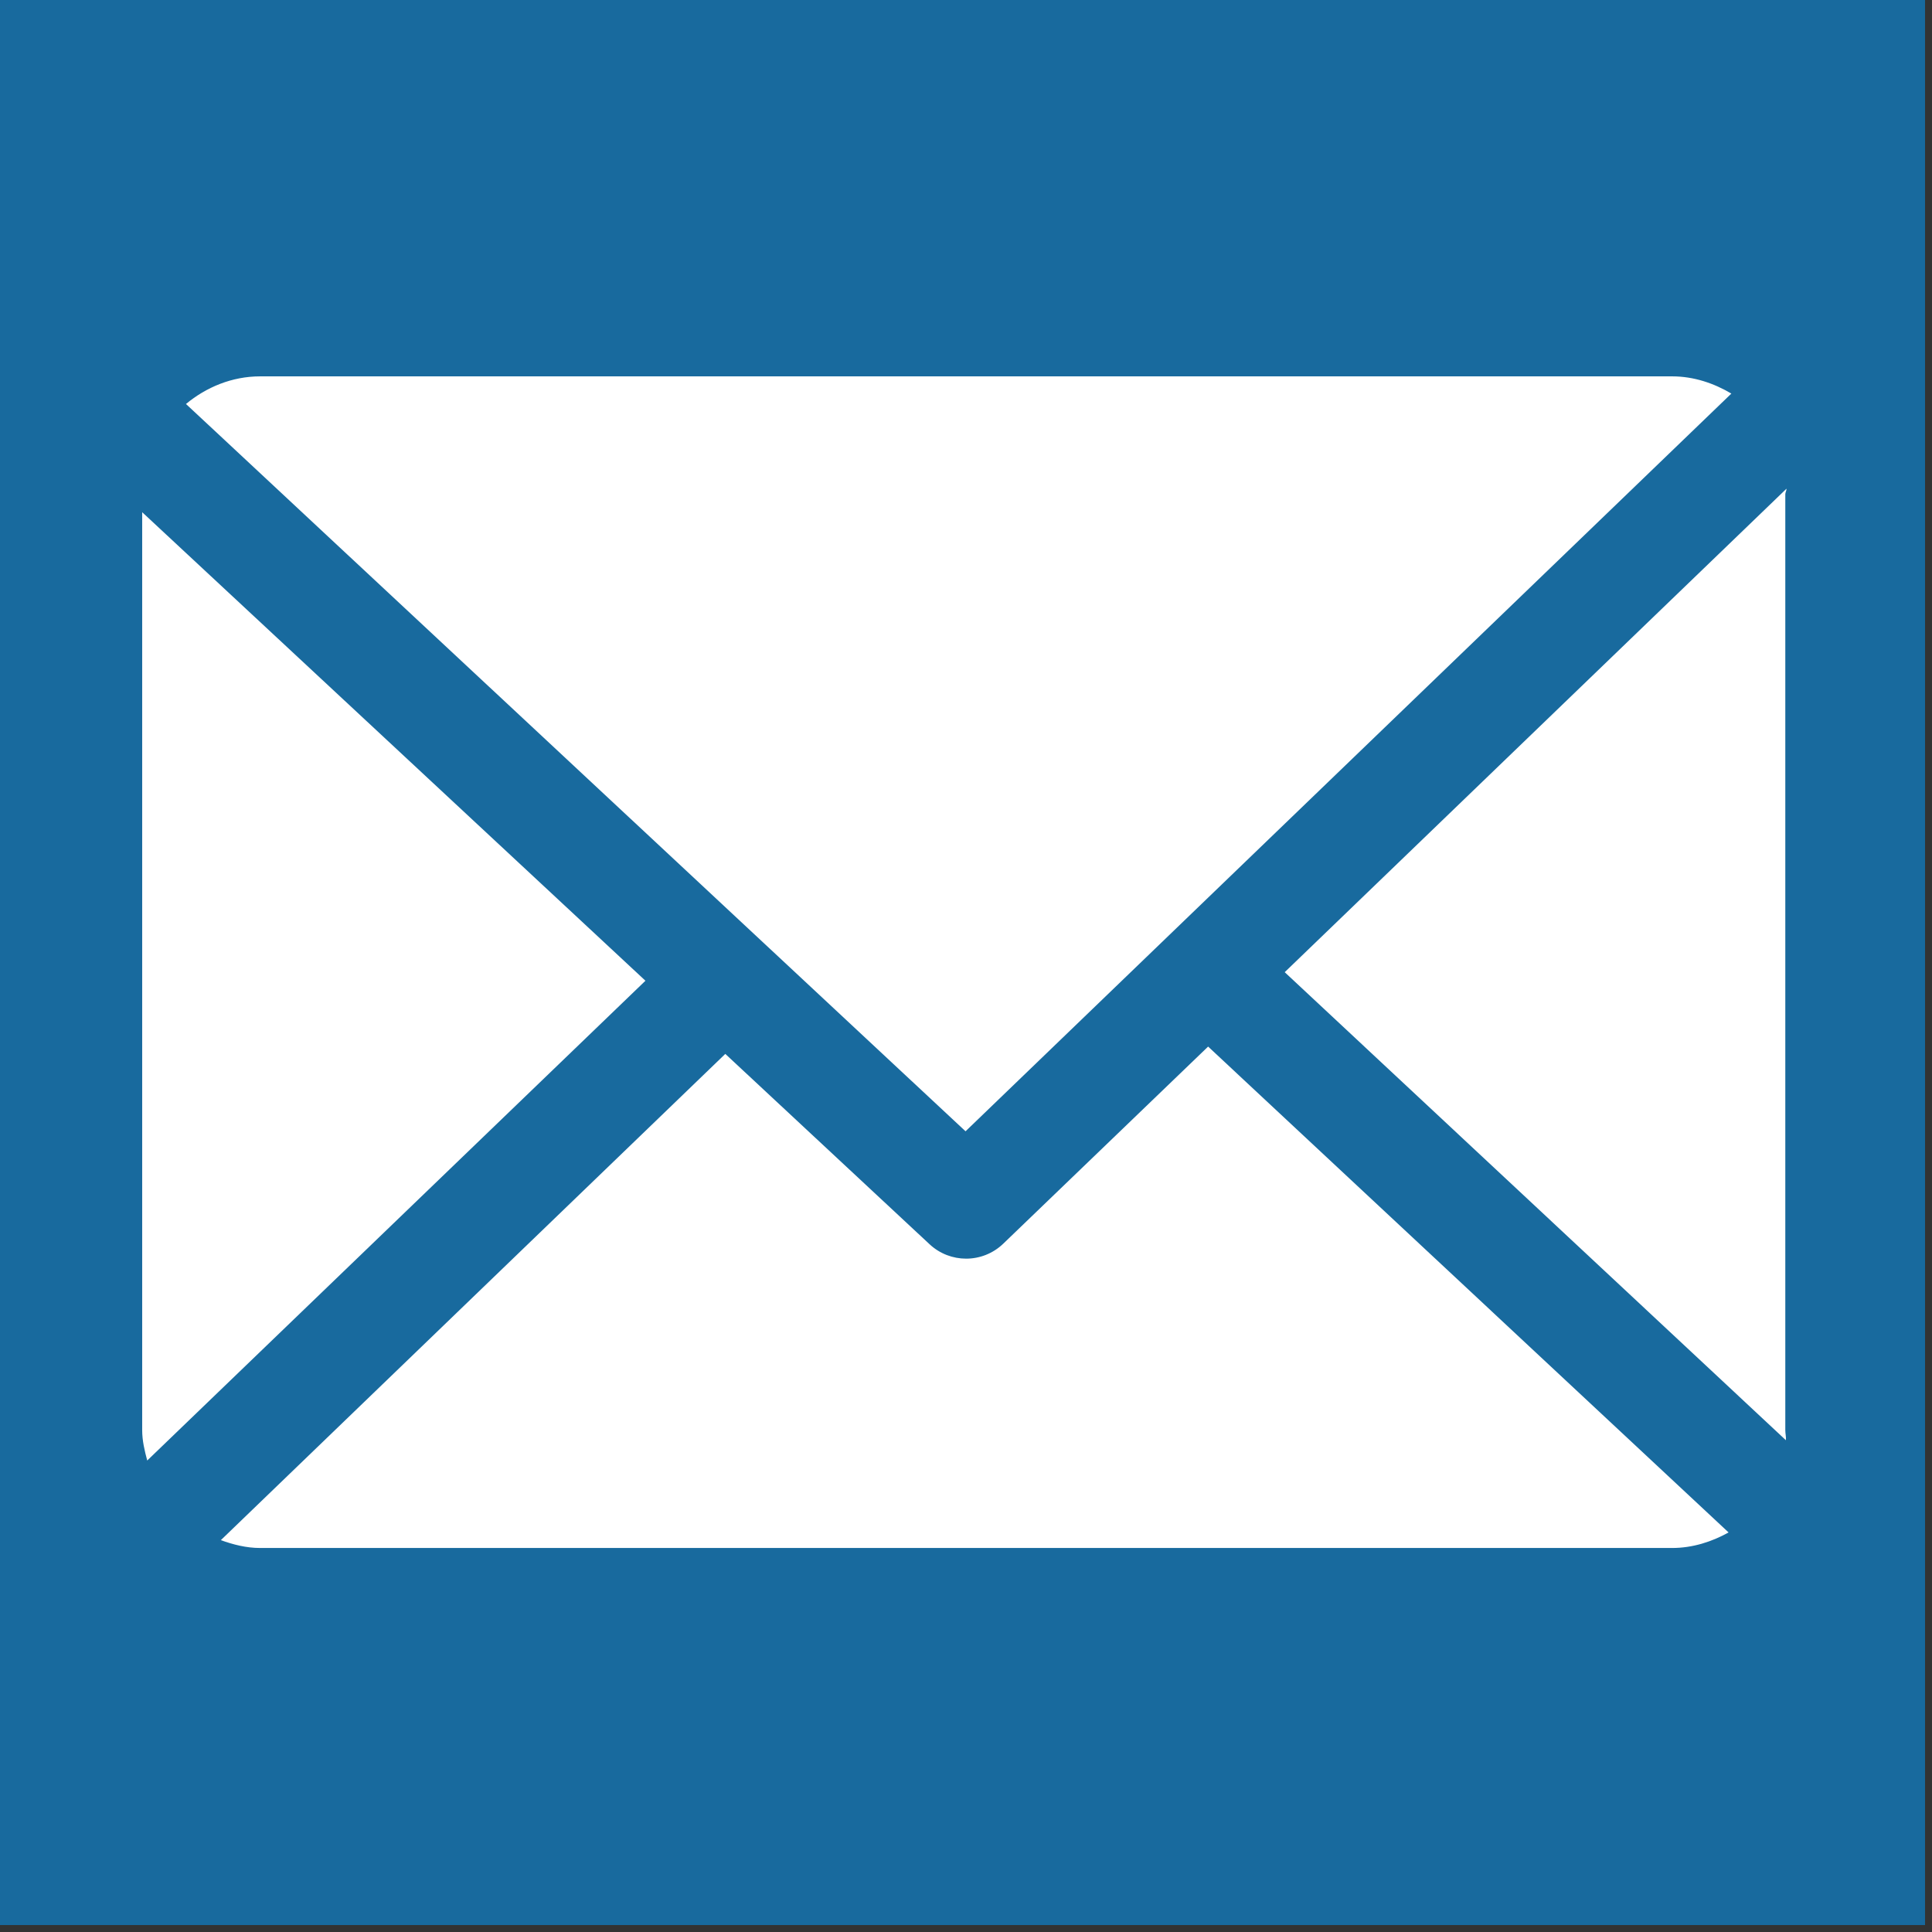 <svg width="231" height="231" viewBox="0 0 231 231" fill="none" xmlns="http://www.w3.org/2000/svg">
<rect x="0" y="0" width="231" height="231" fill="#333333" stroke="none"/>
<rect width="230.17" height="230.17" fill="#186A9E"/>
<path d="M213.46 59.094C213.46 58.87 213.615 58.651 213.605 58.429L153.607 116.239L213.533 172.203C213.568 171.804 213.46 171.4 213.46 170.992V59.094V59.094Z" fill="white"/>
<path d="M144.449 125.135L119.956 148.7C118.717 149.893 117.116 150.491 115.515 150.491C113.946 150.491 112.378 149.918 111.147 148.771L86.721 126.01L26.404 184.149C27.871 184.676 29.445 185.085 31.094 185.085H199.936C202.384 185.085 204.68 184.339 206.677 183.227L144.449 125.135Z" fill="white"/>
<path d="M115.445 135.263L207.009 47.059C204.936 45.827 202.523 45 199.937 45H31.094C27.726 45 24.64 46.308 22.236 48.302L115.445 135.263Z" fill="white"/>
<path d="M17 61.242V170.99C17 172.25 17.29 173.465 17.604 174.626L77.172 117.263L17 61.242Z" fill="white"/>
</svg>
